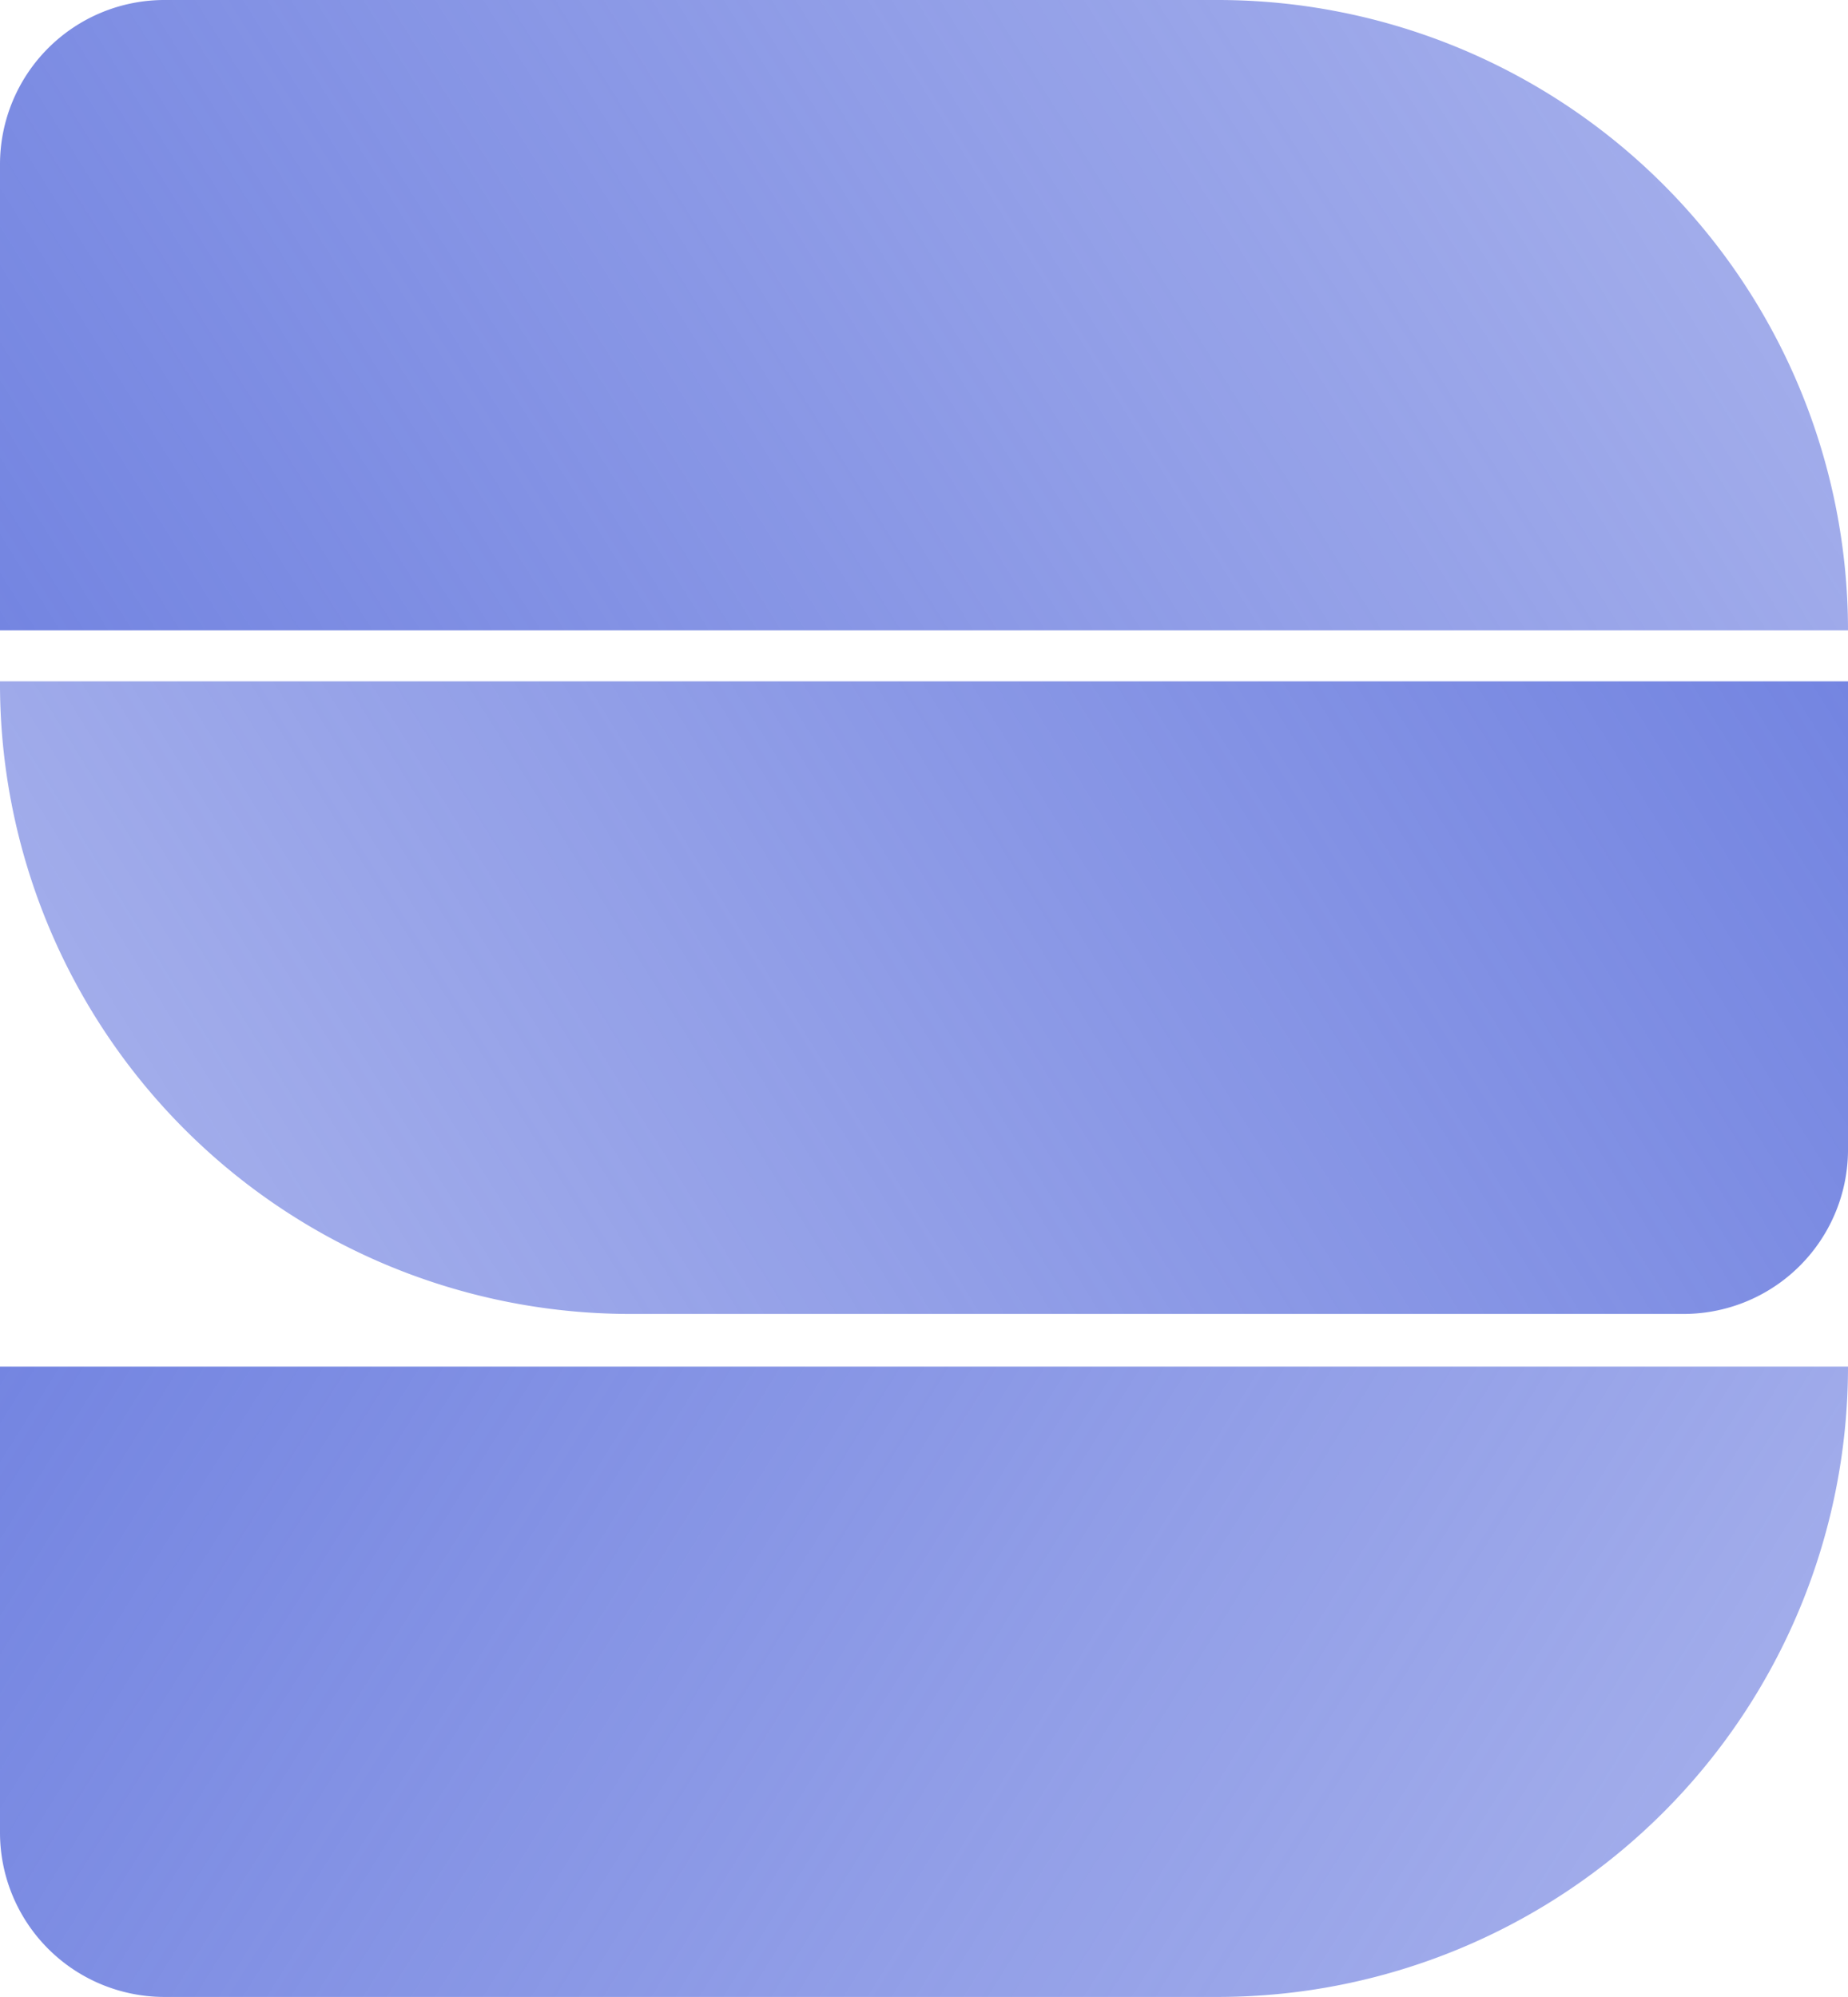 <svg xmlns="http://www.w3.org/2000/svg" xmlns:xlink="http://www.w3.org/1999/xlink" viewBox="0 0 33.72 36.43"><defs><style>.a7c6d61c-8a77-4ff5-8dfa-89d1f078f5f1{fill:url(#a62aba2d-b069-4214-b5fa-afe07547014e);}.e88d3e99-a963-47e4-9991-761fd070e964{fill:url(#b2365693-ac45-476a-9308-7e8f21b7d6e7);}.b47475a7-9eec-44da-9467-228bf8ca4646{fill:url(#bb22fea5-90de-4cc4-9938-985313871e3b);}</style><linearGradient id="a62aba2d-b069-4214-b5fa-afe07547014e" x1="2.45" y1="15.42" x2="28.18" y2="-0.66" gradientUnits="userSpaceOnUse"><stop offset="0" stop-color="#7485e1"/><stop offset="1" stop-color="#7585e1" stop-opacity="0.68"/></linearGradient><linearGradient id="b2365693-ac45-476a-9308-7e8f21b7d6e7" x1="2.45" y1="37.75" x2="28.18" y2="21.67" gradientTransform="matrix(1, 0, 0, -1, 0, 58.75)" xlink:href="#a62aba2d-b069-4214-b5fa-afe07547014e"/><linearGradient id="bb22fea5-90de-4cc4-9938-985313871e3b" x1="-63.17" y1="24.87" x2="-37.44" y2="8.8" gradientTransform="translate(65.62 3.01)" xlink:href="#a62aba2d-b069-4214-b5fa-afe07547014e"/></defs><g id="bb10b472-ca38-46cf-8f59-c5ccb6683baf" data-name="Layer 2"><g id="fa7304da-1868-4c9a-aec3-82daeb4c0768" data-name="Layer 1"><path class="a7c6d61c-8a77-4ff5-8dfa-89d1f078f5f1" d="M3,0H22.22a11.5,11.5,0,0,1,11.5,11.5v0a0,0,0,0,1,0,0H0a0,0,0,0,1,0,0V3A3,3,0,0,1,3,0Z"/><path class="e88d3e99-a963-47e4-9991-761fd070e964" d="M0,24.93H33.72a0,0,0,0,1,0,0v0a11.5,11.5,0,0,1-11.5,11.5H3a3,3,0,0,1-3-3v-8.5a0,0,0,0,1,0,0Z"/><path class="b47475a7-9eec-44da-9467-228bf8ca4646" d="M3,12.46H22.22A11.5,11.5,0,0,1,33.72,24v0a0,0,0,0,1,0,0H0a0,0,0,0,1,0,0v-8.5A3,3,0,0,1,3,12.46Z" transform="translate(33.72 36.43) rotate(180)"/></g></g></svg>